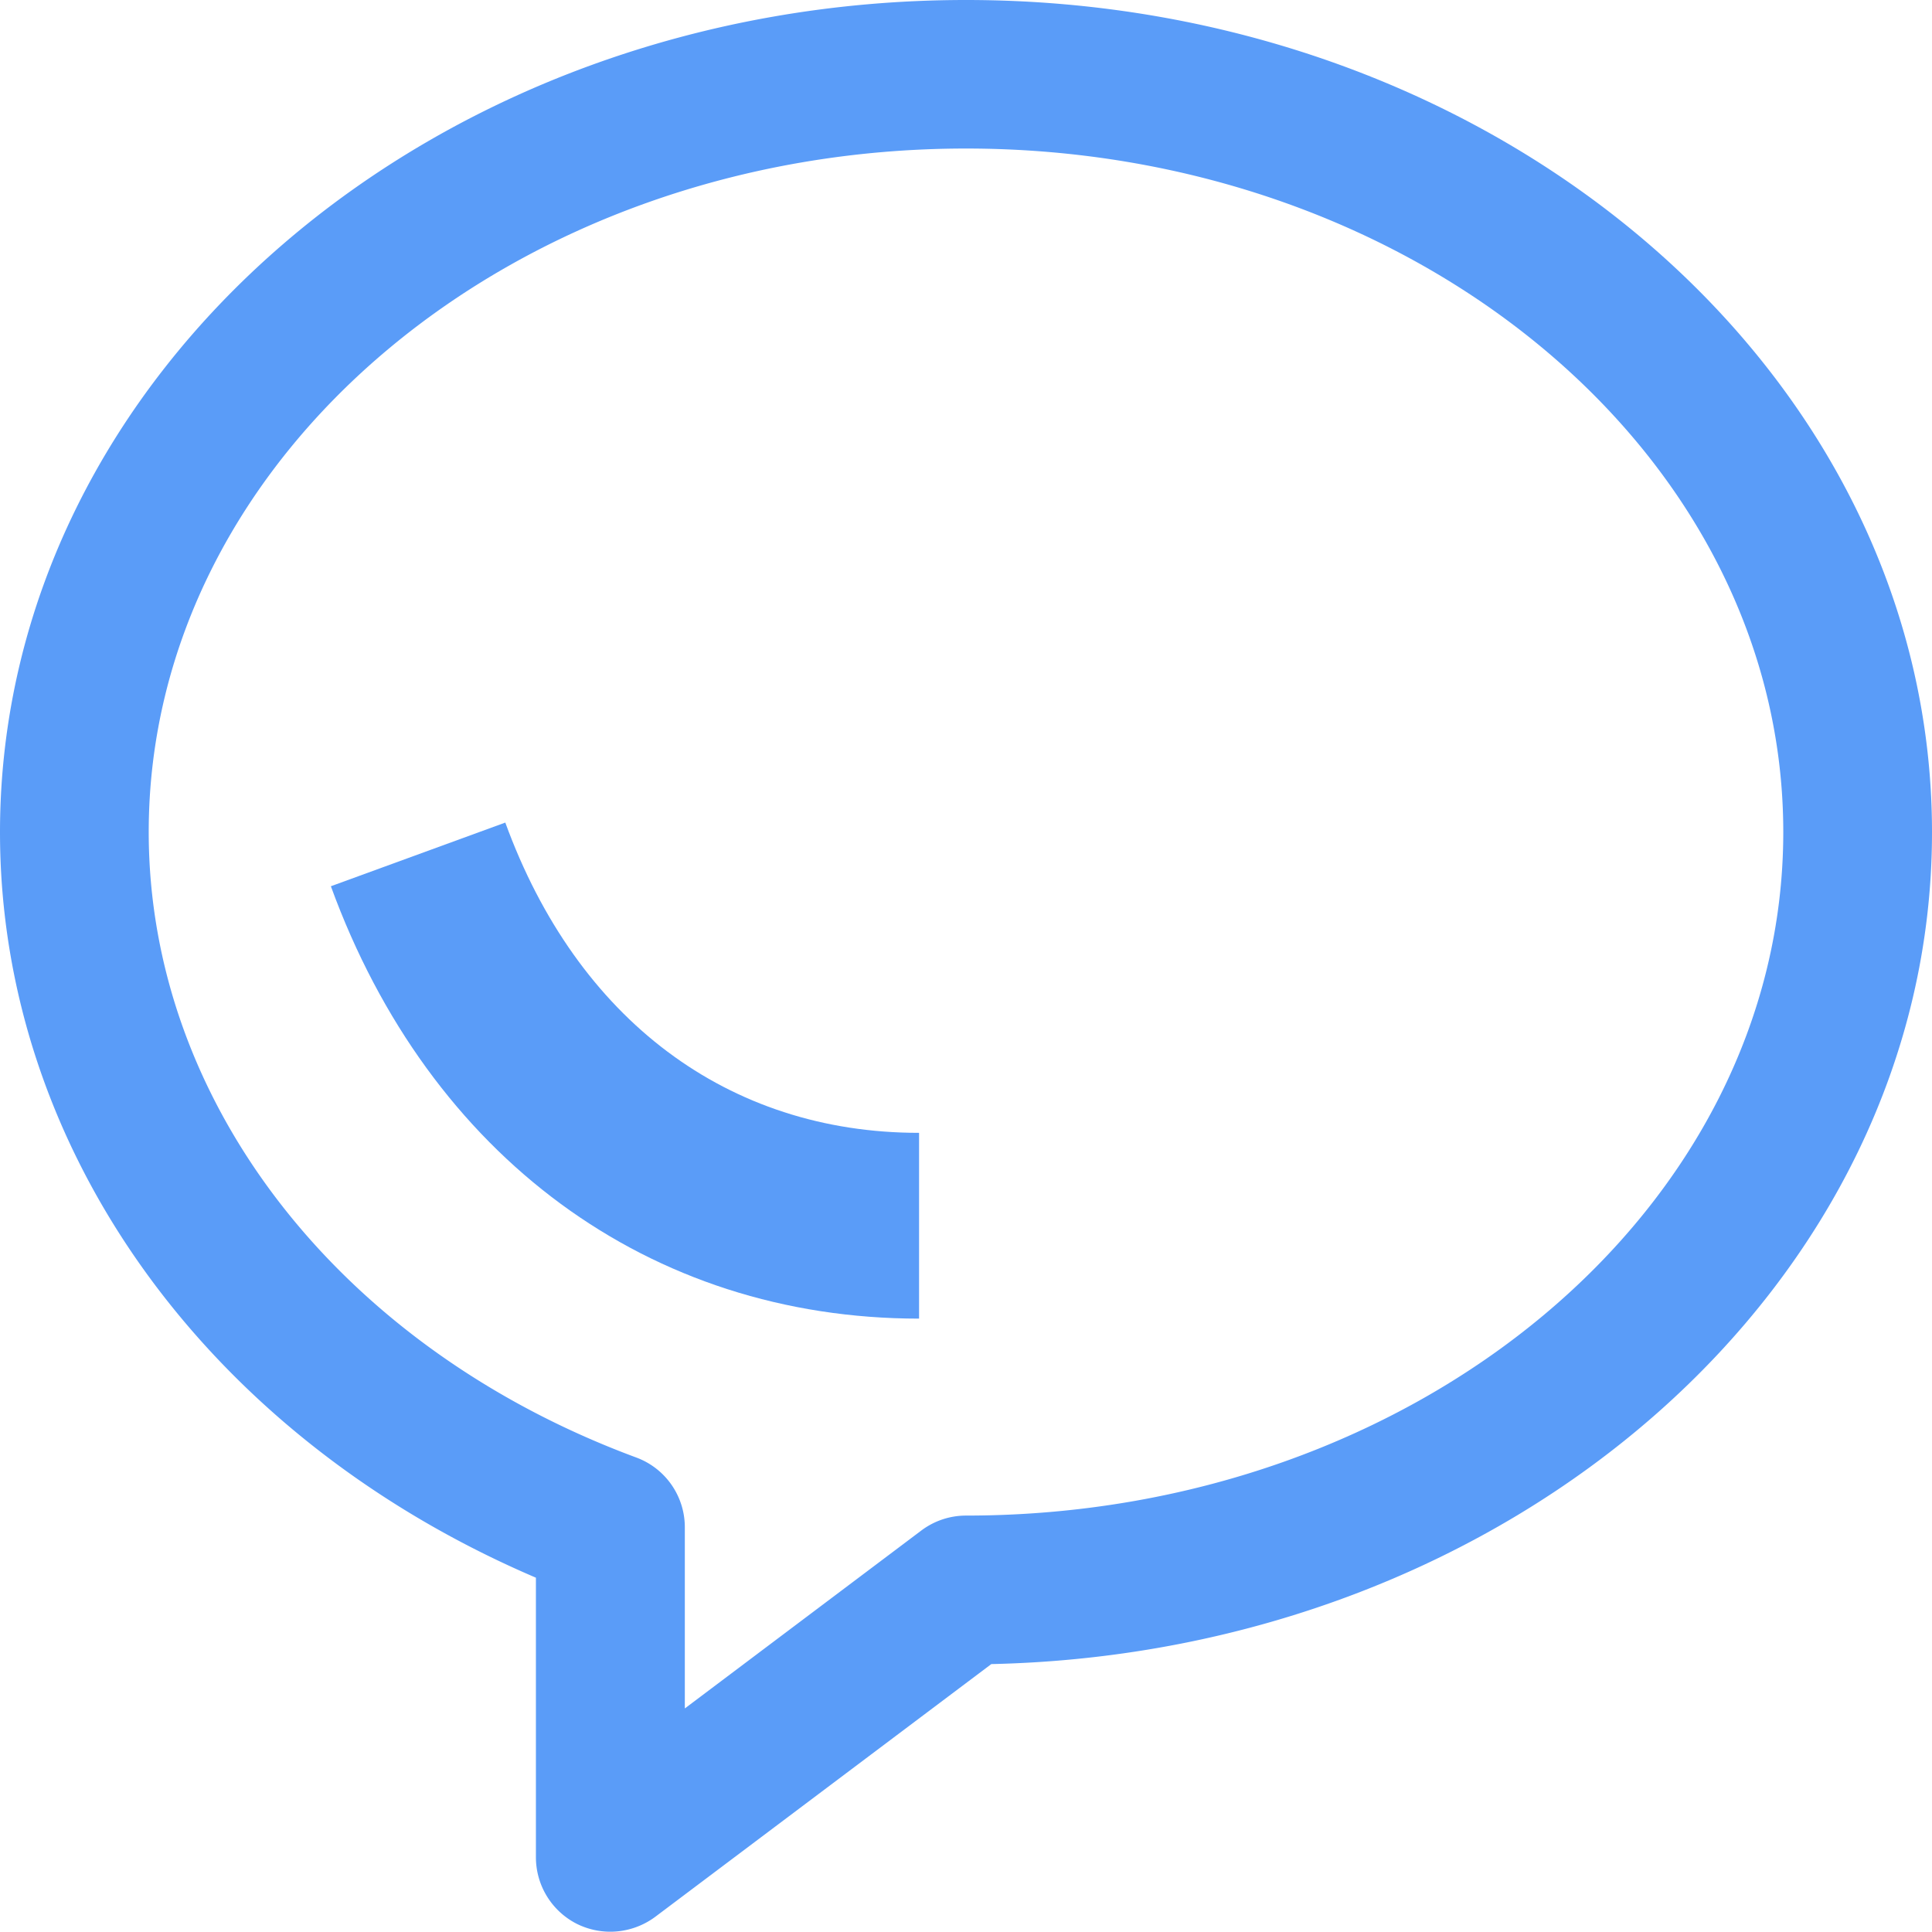<svg xmlns="http://www.w3.org/2000/svg" xmlns:xlink="http://www.w3.org/1999/xlink" viewBox="0 0 817.12 817"><defs><style>.cls-1{fill:none;}.cls-2{clip-path:url(#clip-path);}.cls-3{fill:#5a9cf8;}</style><clipPath id="clip-path"><rect class="cls-1" width="817.12" height="817.04"/></clipPath></defs><title>技术支持_selected</title><g id="图层_2" data-name="图层 2"><g id="图层_1-2" data-name="图层 1"><g id="图层_2-2" data-name="图层 2"><g id="图层_1-2-2" data-name="图层 1-2"><g class="cls-2"><path class="cls-3" d="M258.15,817a31.92,31.92,0,0,1-14.07-3.27,31.57,31.57,0,0,1-17.42-28.14V667.27C88.23,608.05,0,486.41,0,352,0,157.85,183.26,0,408.56,0S817.12,157.93,817.12,352c0,191-177.5,346.94-397.85,351.81L277.09,810.73A32,32,0,0,1,258.15,817M408.56,62.82C218,62.82,62.9,192.53,62.9,351.89c0,114.38,81,218.19,206.2,264.55a31.44,31.44,0,0,1,20.54,29.49v76.64L389.7,647.29A31.44,31.44,0,0,1,408.56,641c190.62,0,345.66-129.71,345.66-289.08s-155-289.1-345.66-289.1"/><path class="cls-3" d="M388.74,557.7c-114,0-207.08-68.34-248.8-182.87l73.77-26.93c30.37,83.36,94.15,131.23,175,131.23V557.7Z"/></g></g></g></g></g></svg>